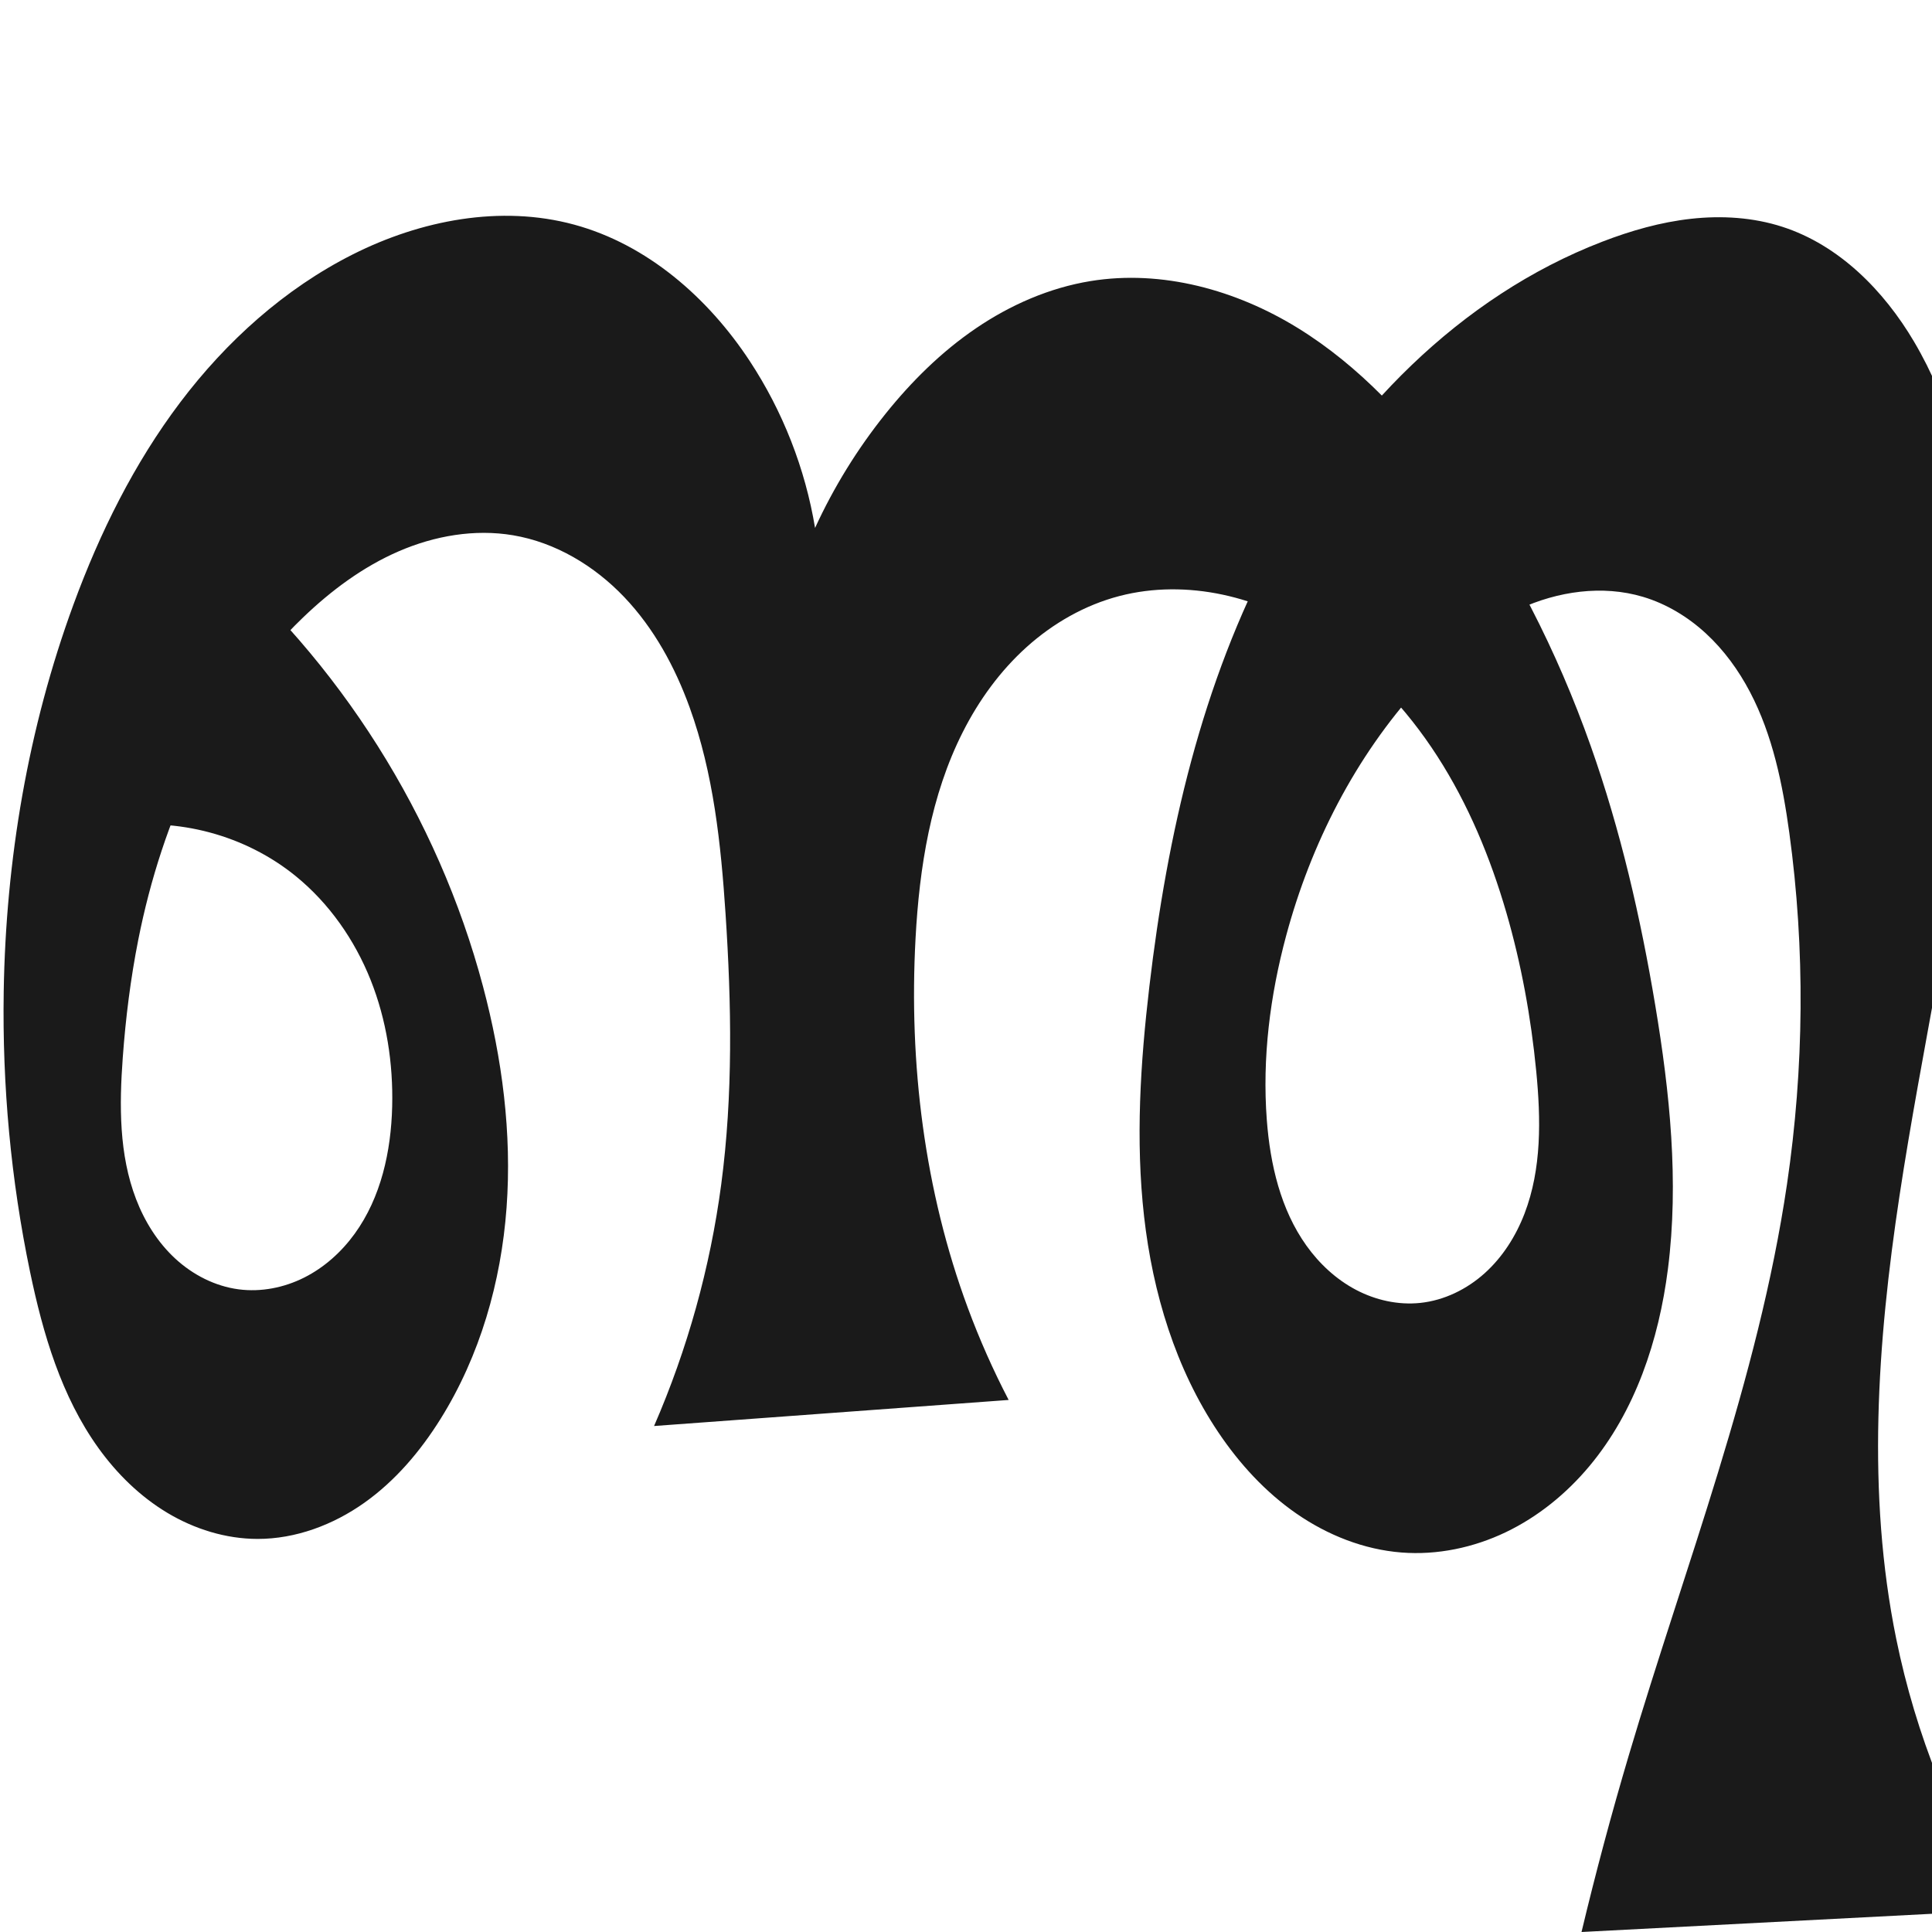 <?xml version="1.0" encoding="UTF-8" standalone="no"?>
<svg
   xmlns:dc="http://purl.org/dc/elements/1.1/"
   xmlns:cc="http://creativecommons.org/ns#"
   xmlns:rdf="http://www.w3.org/1999/02/22-rdf-syntax-ns#"
   xmlns:svg="http://www.w3.org/2000/svg"
   xmlns="http://www.w3.org/2000/svg"
   xmlns:sodipodi="http://sodipodi.sourceforge.net/DTD/sodipodi-0.dtd"
   xmlns:inkscape="http://www.inkscape.org/namespaces/inkscape"
   xml:space="preserve"
   width="1000"
   height="1000"
   version="1.1"
   style="clip-rule:evenodd;fill-rule:evenodd;image-rendering:optimizeQuality;shape-rendering:geometricPrecision;text-rendering:geometricPrecision"
   viewBox="0 0 1000 1000"
   id="svg10"
   sodipodi:docname="ഞ.svg"
   inkscape:version="1.0.1 (3bc2e813f5, 2020-09-07)"><sodipodi:namedview
   pagecolor="#ffffff"
   bordercolor="#666666"
   borderopacity="1"
   objecttolerance="10"
   gridtolerance="10"
   guidetolerance="10"
   inkscape:pageopacity="0"
   inkscape:pageshadow="2"
   inkscape:window-width="1920"
   inkscape:window-height="1015"
   id="namedview12"
   showgrid="false"
   inkscape:zoom="0.6002692"
   inkscape:cx="525.08761"
   inkscape:cy="601.43824"
   inkscape:window-x="1920"
   inkscape:window-y="0"
   inkscape:window-maximized="1"
   inkscape:current-layer="svg10"
   showguides="true"
   inkscape:guide-bbox="true"
   inkscape:document-rotation="0"><sodipodi:guide
     position="0,1000"
     orientation="0,1"
     id="guide16"
     inkscape:label=""
     inkscape:locked="true"
     inkscape:color="rgb(0,0,255)" /><sodipodi:guide
     position="1763.312,2036.169"
     orientation="1000,0"
     id="guide18" /><sodipodi:guide
     position="0,200"
     orientation="0,1"
     id="guide20"
     inkscape:label="base"
     inkscape:locked="true"
     inkscape:color="rgb(0,0,255)" /><inkscape:grid
     type="xygrid"
     id="grid24"
     originx="-473.376"
     originy="-489.692" /><sodipodi:guide
     position="0,0"
     orientation="0,1"
     id="guide34"
     inkscape:label="bottom"
     inkscape:locked="true"
     inkscape:color="rgb(0,0,255)" /><sodipodi:guide
     position="225.051,1693.319"
     orientation="0,1"
     id="guide44"
     inkscape:label=""
     inkscape:locked="false"
     inkscape:color="rgb(0,0,255)" /><sodipodi:guide
     position="0,900"
     orientation="0,1"
     id="guide46"
     inkscape:label=""
     inkscape:locked="true"
     inkscape:color="rgb(0,0,255)" /><sodipodi:guide
     position="1040.38,698.049"
     orientation="1,0"
     id="guide867" /></sodipodi:namedview>
 <defs
   id="defs4"><inkscape:path-effect
   effect="spiro"
   id="path-effect865"
   is_visible="true"
   lpeversion="1" /><inkscape:path-effect
   effect="spiro"
   id="path-effect851"
   is_visible="true"
   lpeversion="1" />
  <style
   type="text/css"
   id="style2">
   <![CDATA[
    .fil0 {fill:#EF7F1A;fill-rule:nonzero}
   ]]>
  </style>
 <inkscape:path-effect
   effect="spiro"
   id="path-effect1214"
   is_visible="true"
   lpeversion="1" /><inkscape:path-effect
   effect="spiro"
   id="path-effect1195"
   is_visible="true"
   lpeversion="1" /><inkscape:path-effect
   effect="spiro"
   id="path-effect992"
   is_visible="true"
   lpeversion="1" /><inkscape:path-effect
   effect="spiro"
   id="path-effect1060"
   is_visible="true"
   lpeversion="1" /><inkscape:path-effect
   effect="spiro"
   id="path-effect1047"
   is_visible="true"
   lpeversion="1" /><inkscape:path-effect
   effect="spiro"
   id="path-effect1085"
   is_visible="true"
   lpeversion="1" /><inkscape:path-effect
   effect="spiro"
   id="path-effect1286"
   is_visible="true"
   lpeversion="1" /><inkscape:path-effect
   effect="spiro"
   id="path-effect1305"
   is_visible="true"
   lpeversion="1" /></defs>
 
<path
   id="path1210-6"
   style="display:inline;fill:#1a1a1a;fill-rule:nonzero;stroke:none;stroke-width:2.555px;stroke-linecap:butt;stroke-linejoin:miter;stroke-opacity:1"
   d="m 338.543,738.101 c 17.306,-39.792 29.041,-82.003 34.755,-125.018 6.16,-46.371 5.334,-93.408 2.245,-140.085 -2.395,-36.187 -6.239,-72.722 -18.581,-106.823 -7.593,-20.98 -18.503,-41.011 -33.897,-57.161 -15.394,-16.15 -35.502,-28.254 -57.504,-31.959 -19.91,-3.353 -40.631,0.266 -59.16,8.288 -18.529,8.021 -34.988,20.289 -49.55,34.275 -45.743,43.933 -72.943,104.571 -85.277,166.783 -3.99,20.127 -6.534,40.526 -8.033,60.99 -1.807,24.68 -1.976,50.198 6.899,73.298 4.438,11.55 11.154,22.329 20.239,30.73 9.085,8.4 20.605,14.335 32.874,15.94 11.544,1.51 23.468,-0.852 33.872,-6.078 10.404,-5.226 19.305,-13.237 26.139,-22.663 13.668,-18.851 18.865,-42.711 19.428,-65.989 0.539,-22.285 -2.919,-44.768 -11.183,-65.471 -8.265,-20.702 -21.42,-39.578 -38.703,-53.655 -26.039,-21.208 -61.292,-30.672 -94.452,-25.356 l 47.823,-144.838 c 69.345,58.902 120.14,139.331 143.525,227.259 9.911,37.265 15.009,76.04 12.194,114.498 -2.816,38.457 -13.744,76.625 -34.158,109.338 -10.443,16.734 -23.45,32.095 -39.55,43.492 -16.1,11.396 -35.448,18.668 -55.173,18.646 -16.423,-0.018 -32.67,-5.087 -46.752,-13.536 C 72.481,774.556 60.517,762.81 50.932,749.475 31.762,722.805 22.253,690.452 15.553,658.297 5.635,610.702 1.147,561.993 1.918,513.381 3,445.154 14.527,376.921 38.037,312.864 c 13.636,-37.151 31.384,-73.025 55.24,-104.601 23.856,-31.576 54.006,-58.798 89.352,-76.598 35.178,-17.715 76.487,-25.715 114.502,-15.41 37.843,10.258 69.336,37.804 90.892,70.556 17.138,26.039 28.751,55.695 33.851,86.447 9.652,-21.04 21.898,-40.888 36.373,-58.953 13.494,-16.841 29.005,-32.198 46.847,-44.338 17.842,-12.14 38.081,-21.011 59.38,-24.484 36.977,-6.029 75.408,4.64 107.294,24.311 31.886,19.671 57.781,47.817 79.788,78.138 30.606,42.168 54.42,89.119 71.811,138.236 15.41,43.523 25.805,88.699 33.402,134.24 7.518,45.074 12.321,91.106 6.543,136.437 -4.69,36.799 -16.843,73.517 -40.618,101.993 -11.888,14.238 -26.593,26.23 -43.324,34.237 -16.731,8.007 -35.506,11.95 -53.998,10.494 -19.479,-1.534 -38.264,-9.012 -54.33,-20.132 -16.066,-11.12 -29.49,-25.791 -40.393,-42.005 -22.203,-33.02 -34,-72.253 -38.475,-111.791 -4.475,-39.538 -1.91,-79.554 2.737,-119.072 9.238,-78.562 27.094,-157.213 64.522,-226.901 37.428,-69.688 96.029,-130.091 169.837,-158.545 14.838,-5.72 30.259,-10.145 46.067,-11.887 15.807,-1.742 32.039,-0.745 47.173,4.14 29.353,9.474 52.525,32.925 68.208,59.485 18.678,31.632 28.116,68.064 31.795,104.614 3.688,36.634 1.798,73.63 -2.187,110.233 -8.311,76.338 -25.67,151.383 -37.158,227.308 -11.487,75.925 -17.026,153.91 -1.702,229.154 10.121,49.697 29.321,97.531 56.368,140.434 L 818.593,1000 c 7.34,-30.722 15.509,-61.245 24.495,-91.527 29.11,-98.103 66.935,-194.284 81.856,-295.521 8.871,-60.192 9.475,-121.638 1.196,-181.914 -3.451,-25.126 -8.578,-50.448 -20.369,-72.903 -5.896,-11.227 -13.447,-21.648 -22.768,-30.246 -9.322,-8.597 -20.447,-15.341 -32.598,-18.97 -21.04,-6.285 -44.2,-2.874 -64.132,6.338 -19.933,9.212 -36.922,23.867 -51.695,40.113 -33.08,36.38 -56.071,81.41 -68.85,128.891 -8.35,31.023 -12.456,63.358 -10.033,95.394 1.738,22.975 7.122,46.355 20.522,65.098 6.7,9.372 15.363,17.429 25.547,22.814 10.184,5.385 21.913,8.022 33.37,6.817 12.386,-1.302 24.116,-7.062 33.369,-15.4 9.252,-8.337 16.096,-19.156 20.569,-30.78 8.946,-23.247 8.485,-48.996 6.075,-73.788 -2.698,-27.749 -7.69,-55.301 -15.465,-82.075 -8.252,-28.419 -19.703,-56.055 -35.735,-80.93 -16.032,-24.874 -36.757,-46.959 -61.711,-62.868 -15.156,-9.662 -31.871,-17.024 -49.451,-20.765 -17.58,-3.741 -36.04,-3.799 -53.432,0.74 -17.823,4.651 -34.264,14.065 -47.958,26.385 -13.694,12.32 -24.688,27.492 -33.01,43.925 -16.645,32.866 -22.521,70.158 -24.505,106.945 -3.493,64.749 4.56,130.464 27.095,191.266 6.033,16.277 13.085,32.176 21.102,47.573 z"
   sodipodi:nodetypes="caaaaaaaaaaccaaaaaaaaacaaaaaaaaaaaaaaaccaaaaaaaaaaaaaacc"
   inkscape:original-d="m 338.54274,738.10109 c 11.33547,-41.06728 28.55249,-81.96145 34.75548,-125.01848 6.64419,-46.11957 5.88895,-93.52603 2.24548,-140.08453 -2.81973,-36.0322 -1.72738,-74.85096 -18.58128,-106.82309 -19.84308,-37.64264 -49.69452,-80.67483 -91.40057,-89.12003 -38.14128,-7.72336 -79.85948,16.44801 -108.71076,42.56334 -46.29196,41.90212 -66.716908,107.16509 -85.276598,166.78279 -6.095064,19.57865 -11.364188,40.77846 -8.03284,60.98963 7.411833,44.96735 19.017123,114.4392 60.012118,119.96796 38.63831,5.21094 73.35043,-52.17812 79.43893,-94.72962 6.1853,-43.22797 -17.47169,-90.79637 -49.88671,-119.1259 -24.5457,-21.45204 -60.151773,-35.62194 -94.452051,-25.35631 l 47.823301,-144.8376 c 25.28118,24.18868 122.78927,137.72879 143.52459,227.2593 16.83739,72.7001 14.73958,160.73069 -21.9645,223.83566 -19.86737,34.15778 -58.37797,67.80223 -94.72271,62.13765 C 76.652179,787.71061 39.39977,715.86874 15.552525,658.29721 -2.734469,614.14913 -0.12926239,561.85636 1.9178916,513.38074 4.7834157,445.52651 9.9814599,374.71256 38.037456,312.8638 69.959452,242.49255 115.3999,169.76005 182.62972,131.66441 c 33.50599,-18.9861 77.31623,-25.42781 114.50174,-15.40977 37.03388,9.97718 67.92665,39.83693 90.89209,70.55568 18.52962,24.78537 33.85115,86.44682 33.85115,86.44682 0,0 20.22662,-42.44632 36.37264,-58.95269 29.50228,-30.16071 64.06449,-67.26378 106.22639,-68.82177 71.05045,-2.62549 137.36107,51.62708 187.08209,102.44912 36.31231,37.1164 53.44659,89.6665 71.81079,138.2357 16.308,43.13103 26.69819,88.61903 33.40163,134.2403 6.61913,45.04747 22.297,93.71798 6.54277,136.43673 -23.2269,62.98145 -71.27717,138.83265 -137.93955,146.72439 -37.49979,4.43936 -74.28489,-30.38489 -94.7227,-62.13765 -42.14621,-65.47953 -50.93079,-154.4882 -35.73856,-230.86272 29.33592,-147.4778 113.3998,-307.5996 234.35829,-385.44632 26.94353,-17.34037 63.42987,-17.81596 93.23983,-7.74638 27.68534,9.35187 51.53182,33.2986 68.20813,59.48524 19.15075,30.07211 26.78565,68.24279 31.79495,104.61415 5.004,36.33351 -0.2627,73.53191 -2.1869,110.2331 -7.9953,152.49506 -61.43598,305.43593 -38.85997,456.46239 7.45733,49.88723 30.80257,101.85997 56.36797,140.43427 L 818.59278,1000 c 0,0 16.19691,-61.05382 24.49474,-91.52691 26.85557,-98.62486 67.75486,-194.28199 81.85572,-295.52058 8.3653,-60.05956 17.23668,-123.93182 1.19565,-181.91409 -13.06083,-47.2098 -33.26405,-107.019 -75.7352,-122.11885 -39.09775,-13.9005 -84.21414,17.44126 -115.82706,46.45136 -34.71453,31.85636 -54.56252,82.32476 -68.85004,128.89149 -9.37848,30.5669 -19.37558,64.81574 -10.0332,95.3937 12.04123,39.41139 38.51083,99.54007 79.43892,94.72962 44.40793,-5.21945 53.82579,-75.68437 60.01212,-119.96796 3.85176,-27.57205 -4.8568,-56.33551 -15.46452,-82.07517 -22.06212,-53.5338 -49.13242,-111.88543 -97.44643,-143.79719 -29.15278,-19.25563 -70.90929,-35.28717 -102.8833,-20.02505 -58.69462,28.01663 -91.93391,108.11235 -105.4733,177.25498 -12.35022,63.06979 9.53294,129.72845 27.09504,191.26555 4.80746,16.84522 21.10199,47.57269 21.10199,47.57269 z"
   inkscape:path-effect="#path-effect1305" /></svg>
